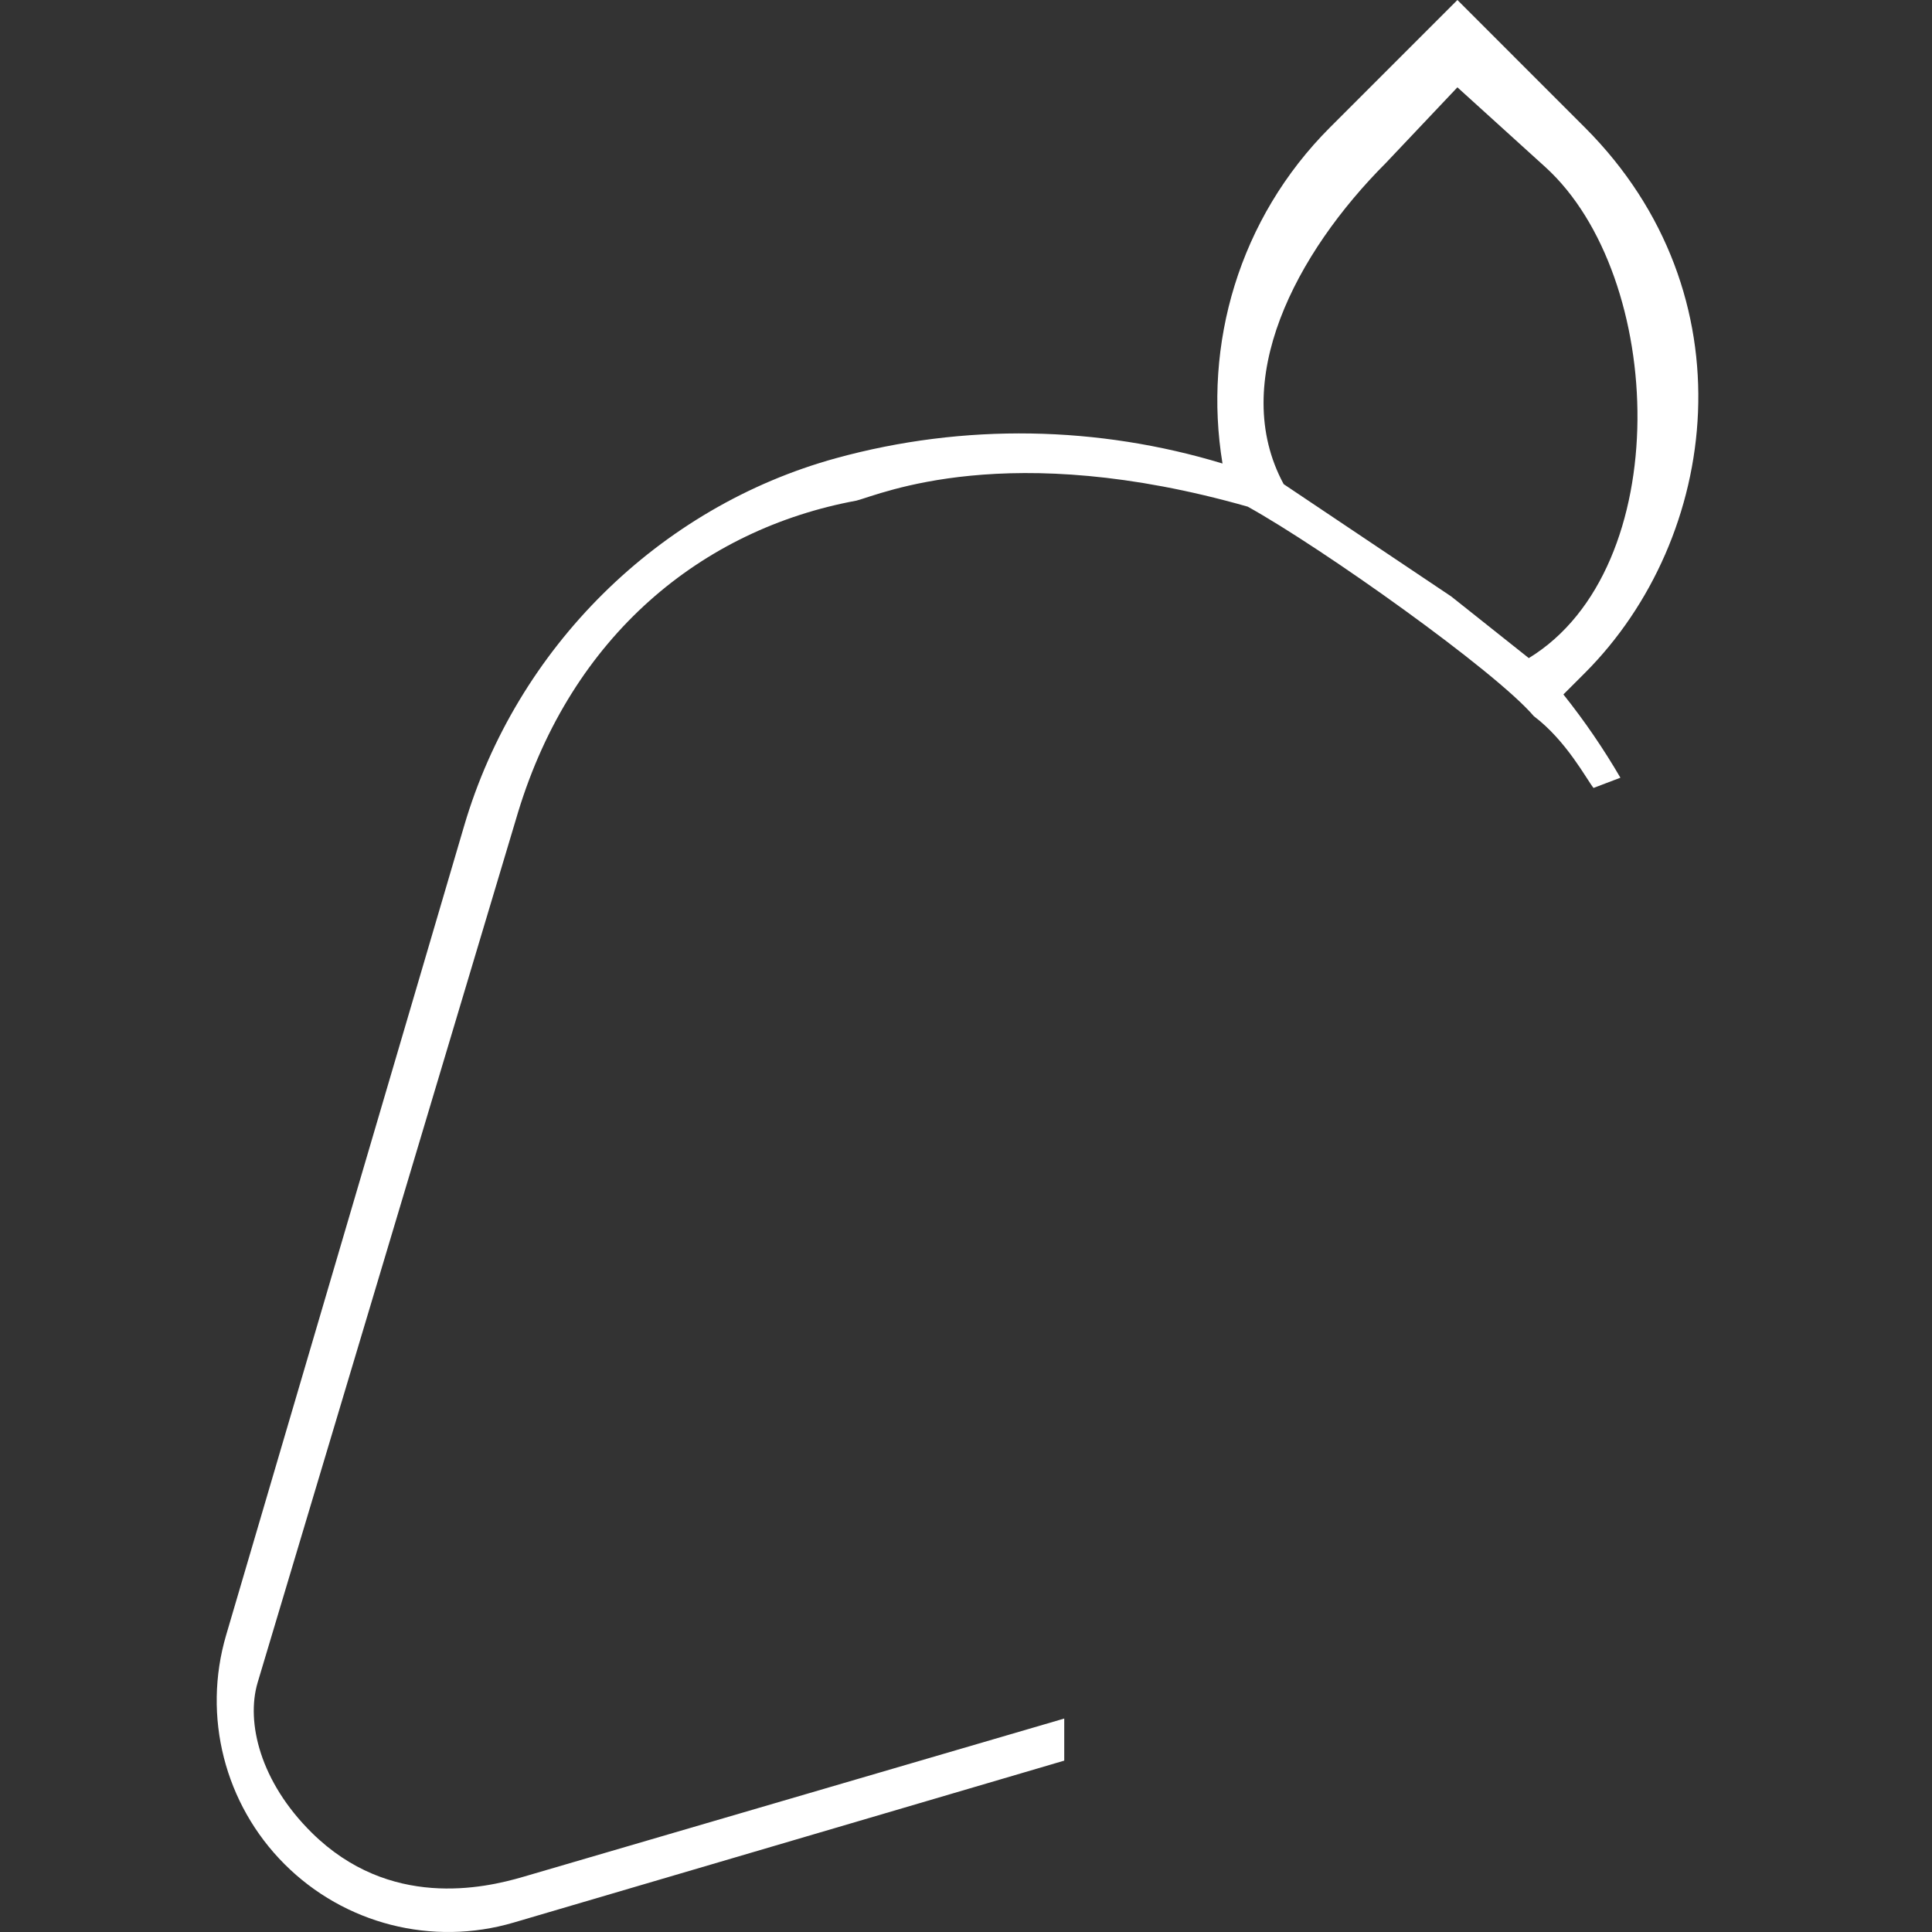 <?xml version="1.0" encoding="UTF-8" standalone="no"?>
<!-- Generator: Adobe Illustrator 19.0.0, SVG Export Plug-In . SVG Version: 6.00 Build 0)  -->

<svg
   xmlns:dc="http://purl.org/dc/elements/1.1/"
   xmlns:cc="http://creativecommons.org/ns#"
   xmlns:rdf="http://www.w3.org/1999/02/22-rdf-syntax-ns#"
   xmlns:svg="http://www.w3.org/2000/svg"
   xmlns="http://www.w3.org/2000/svg"
   xmlns:sodipodi="http://sodipodi.sourceforge.net/DTD/sodipodi-0.dtd"
   xmlns:inkscape="http://www.inkscape.org/namespaces/inkscape"
   version="1.1"
   id="Layer_1"
   x="0px"
   y="0px"
   viewBox="0 0 512 512"
   style="enable-background:new 0 0 512 512;"
   xml:space="preserve"
   inkscape:version="0.91 r13725"
   sodipodi:docname="strawberry-svgrepo-com.svg"><rect x="0" y="0" width="512" height="512" fill="#333333" stroke="none"/><defs
     id="defs59" /><sodipodi:namedview
     pagecolor="#ffffff"
     bordercolor="#666666"
     borderopacity="1"
     objecttolerance="10"
     gridtolerance="10"
     guidetolerance="10"
     inkscape:pageopacity="0"
     inkscape:pageshadow="2"
     inkscape:window-width="1920"
     inkscape:window-height="1027"
     id="namedview57"
     showgrid="false"
     inkscape:zoom="0.4609375"
     inkscape:cx="41.079128"
     inkscape:cy="241.23415"
     inkscape:window-x="1440"
     inkscape:window-y="0"
     inkscape:window-maximized="1"
     inkscape:current-layer="Layer_1" /><path
     style="fill:#ffffff;fill-opacity:1"
     d="m 386.227,0 -33.748,33.748 c -24.209,24.209 -33.691,57.636 -28.504,89.088 -32.806,-9.952 -68.318,-10.787 -102.441,-1.404 -46.896,12.901 -84.648,50.23 -98.529,97.422 L 59.928,433.318 c -6.339,21.556 -0.409,44.817 15.479,60.705 15.887,15.887 39.15,21.819 60.705,15.48 l 145.922,-42.918 0,-11.15 -143.364,41.94 c -10.513,3.091 -35.453,8.648 -56.03,-11.668 C 68.949,472.191 65.169,456.461 68.26,445.947 l 69.044,-230.736 c 14.252,-46.725 48.586,-74.959 89.661,-82.539 6.245,-1.616 39.994,-16.542 103.696,1.597 19.773,10.97 65.605,43.538 75.809,55.51 8.642,6.519 13.994,16.75 15.827,19.035 l 7.13,-2.712 c -4.47,-7.67 -9.509,-15.05 -15.107,-22.066 l 5.654,-5.654 c 35.793,-35.793 44.251,-100.38 0,-144.631 z m 0,23.143 23.262,21.092 c 31.993,29.009 34.662,106.354 -4.34,130.17 l -20.549,-16.333 -44.414,-29.77 c -14.704,-27.18 3.194,-61.225 27.117,-85.151 z"
     id="path25"
     inkscape:connector-curvature="0"
     sodipodi:nodetypes="csccccsccccsccccccccscccsccccc" /><g
     id="g27"
     style="fill:#ffffff;fill-opacity:1" /><g
     id="g29"
     style="fill:#ffffff;fill-opacity:1" /><g
     id="g31"
     style="fill:#ffffff;fill-opacity:1" /><g
     id="g33"
     style="fill:#ffffff;fill-opacity:1" /><g
     id="g35"
     style="fill:#ffffff;fill-opacity:1" /><g
     id="g37"
     style="fill:#ffffff;fill-opacity:1" /><g
     id="g39"
     style="fill:#ffffff;fill-opacity:1" /><g
     id="g41"
     style="fill:#ffffff;fill-opacity:1" /><g
     id="g43"
     style="fill:#ffffff;fill-opacity:1" /><g
     id="g45"
     style="fill:#ffffff;fill-opacity:1" /><g
     id="g47"
     style="fill:#ffffff;fill-opacity:1" /><g
     id="g49"
     style="fill:#ffffff;fill-opacity:1" /><g
     id="g51"
     style="fill:#ffffff;fill-opacity:1" /><g
     id="g53"
     style="fill:#ffffff;fill-opacity:1" /><g
     id="g55"
     style="fill:#ffffff;fill-opacity:1" /></svg>